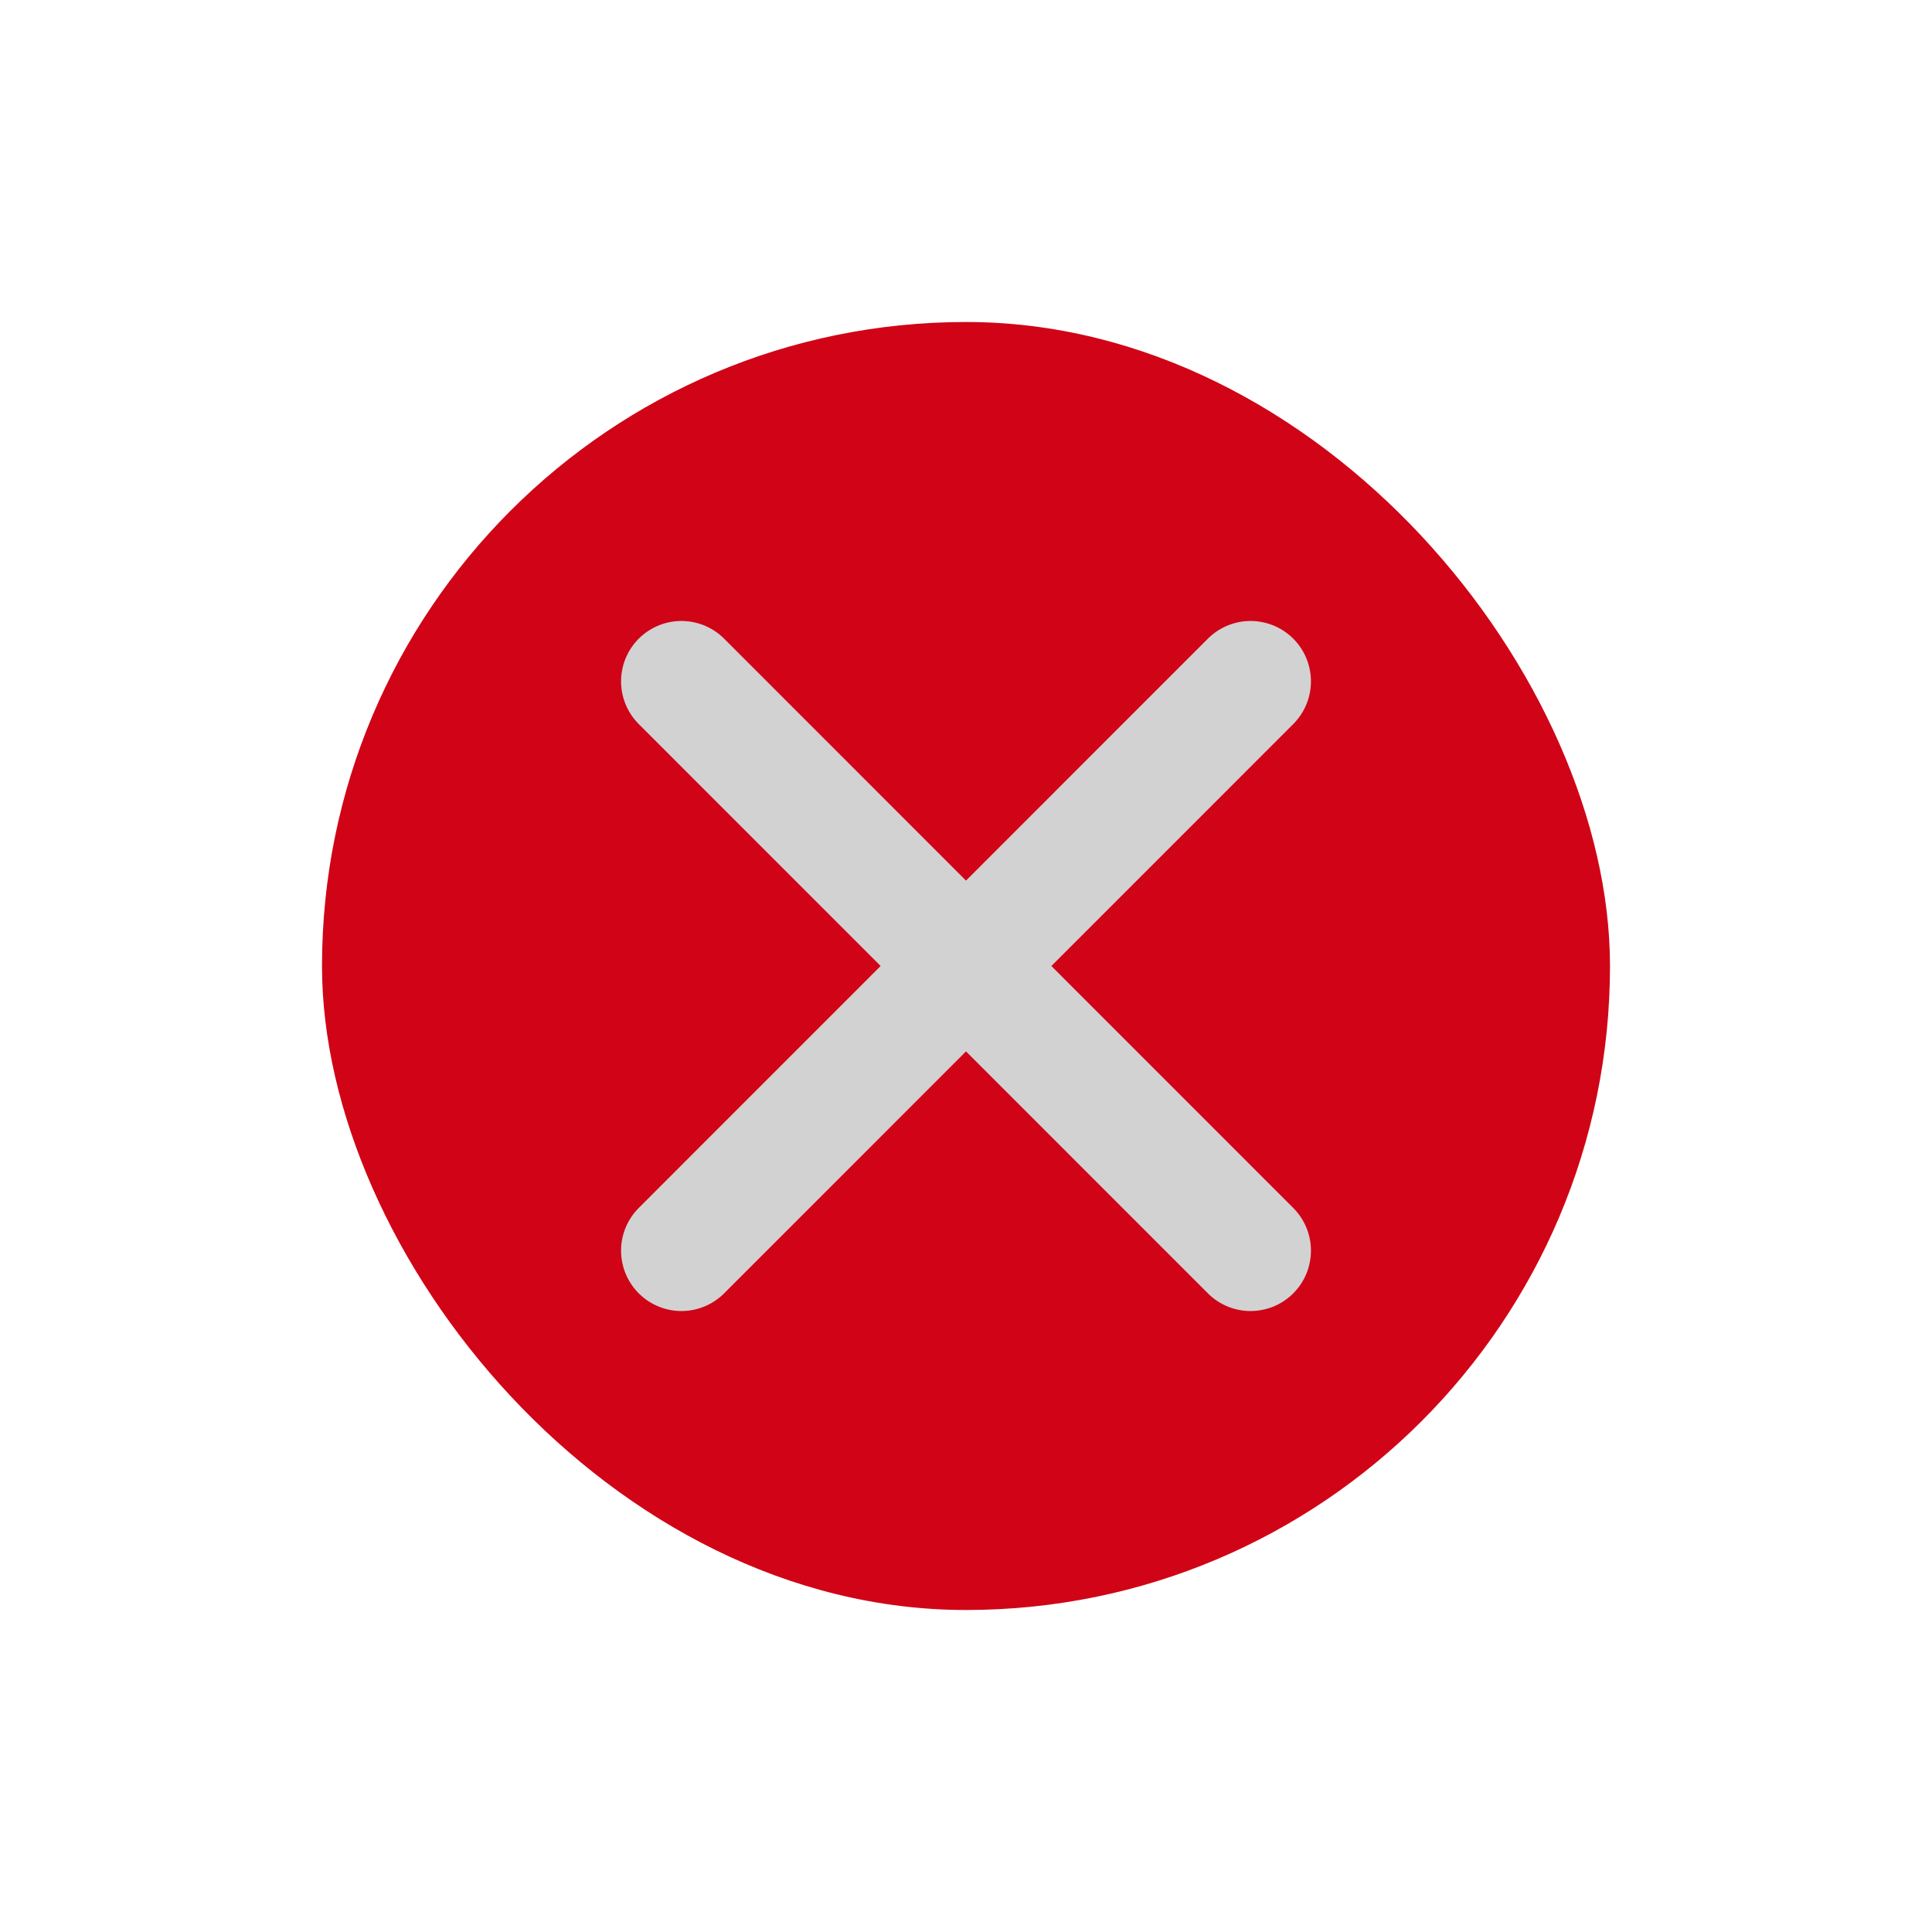 <svg width="24" height="24" viewBox="0 0 24 24" fill="none" xmlns="http://www.w3.org/2000/svg">
<rect x="4" y="4" width="16" height="16" rx="8" fill="#D00416"/>
<path d="M8.465 8.464L15.535 15.536M15.535 8.464L8.465 15.536" stroke="#D2D2D2" stroke-width="1.5" stroke-linecap="round"/>
</svg>
